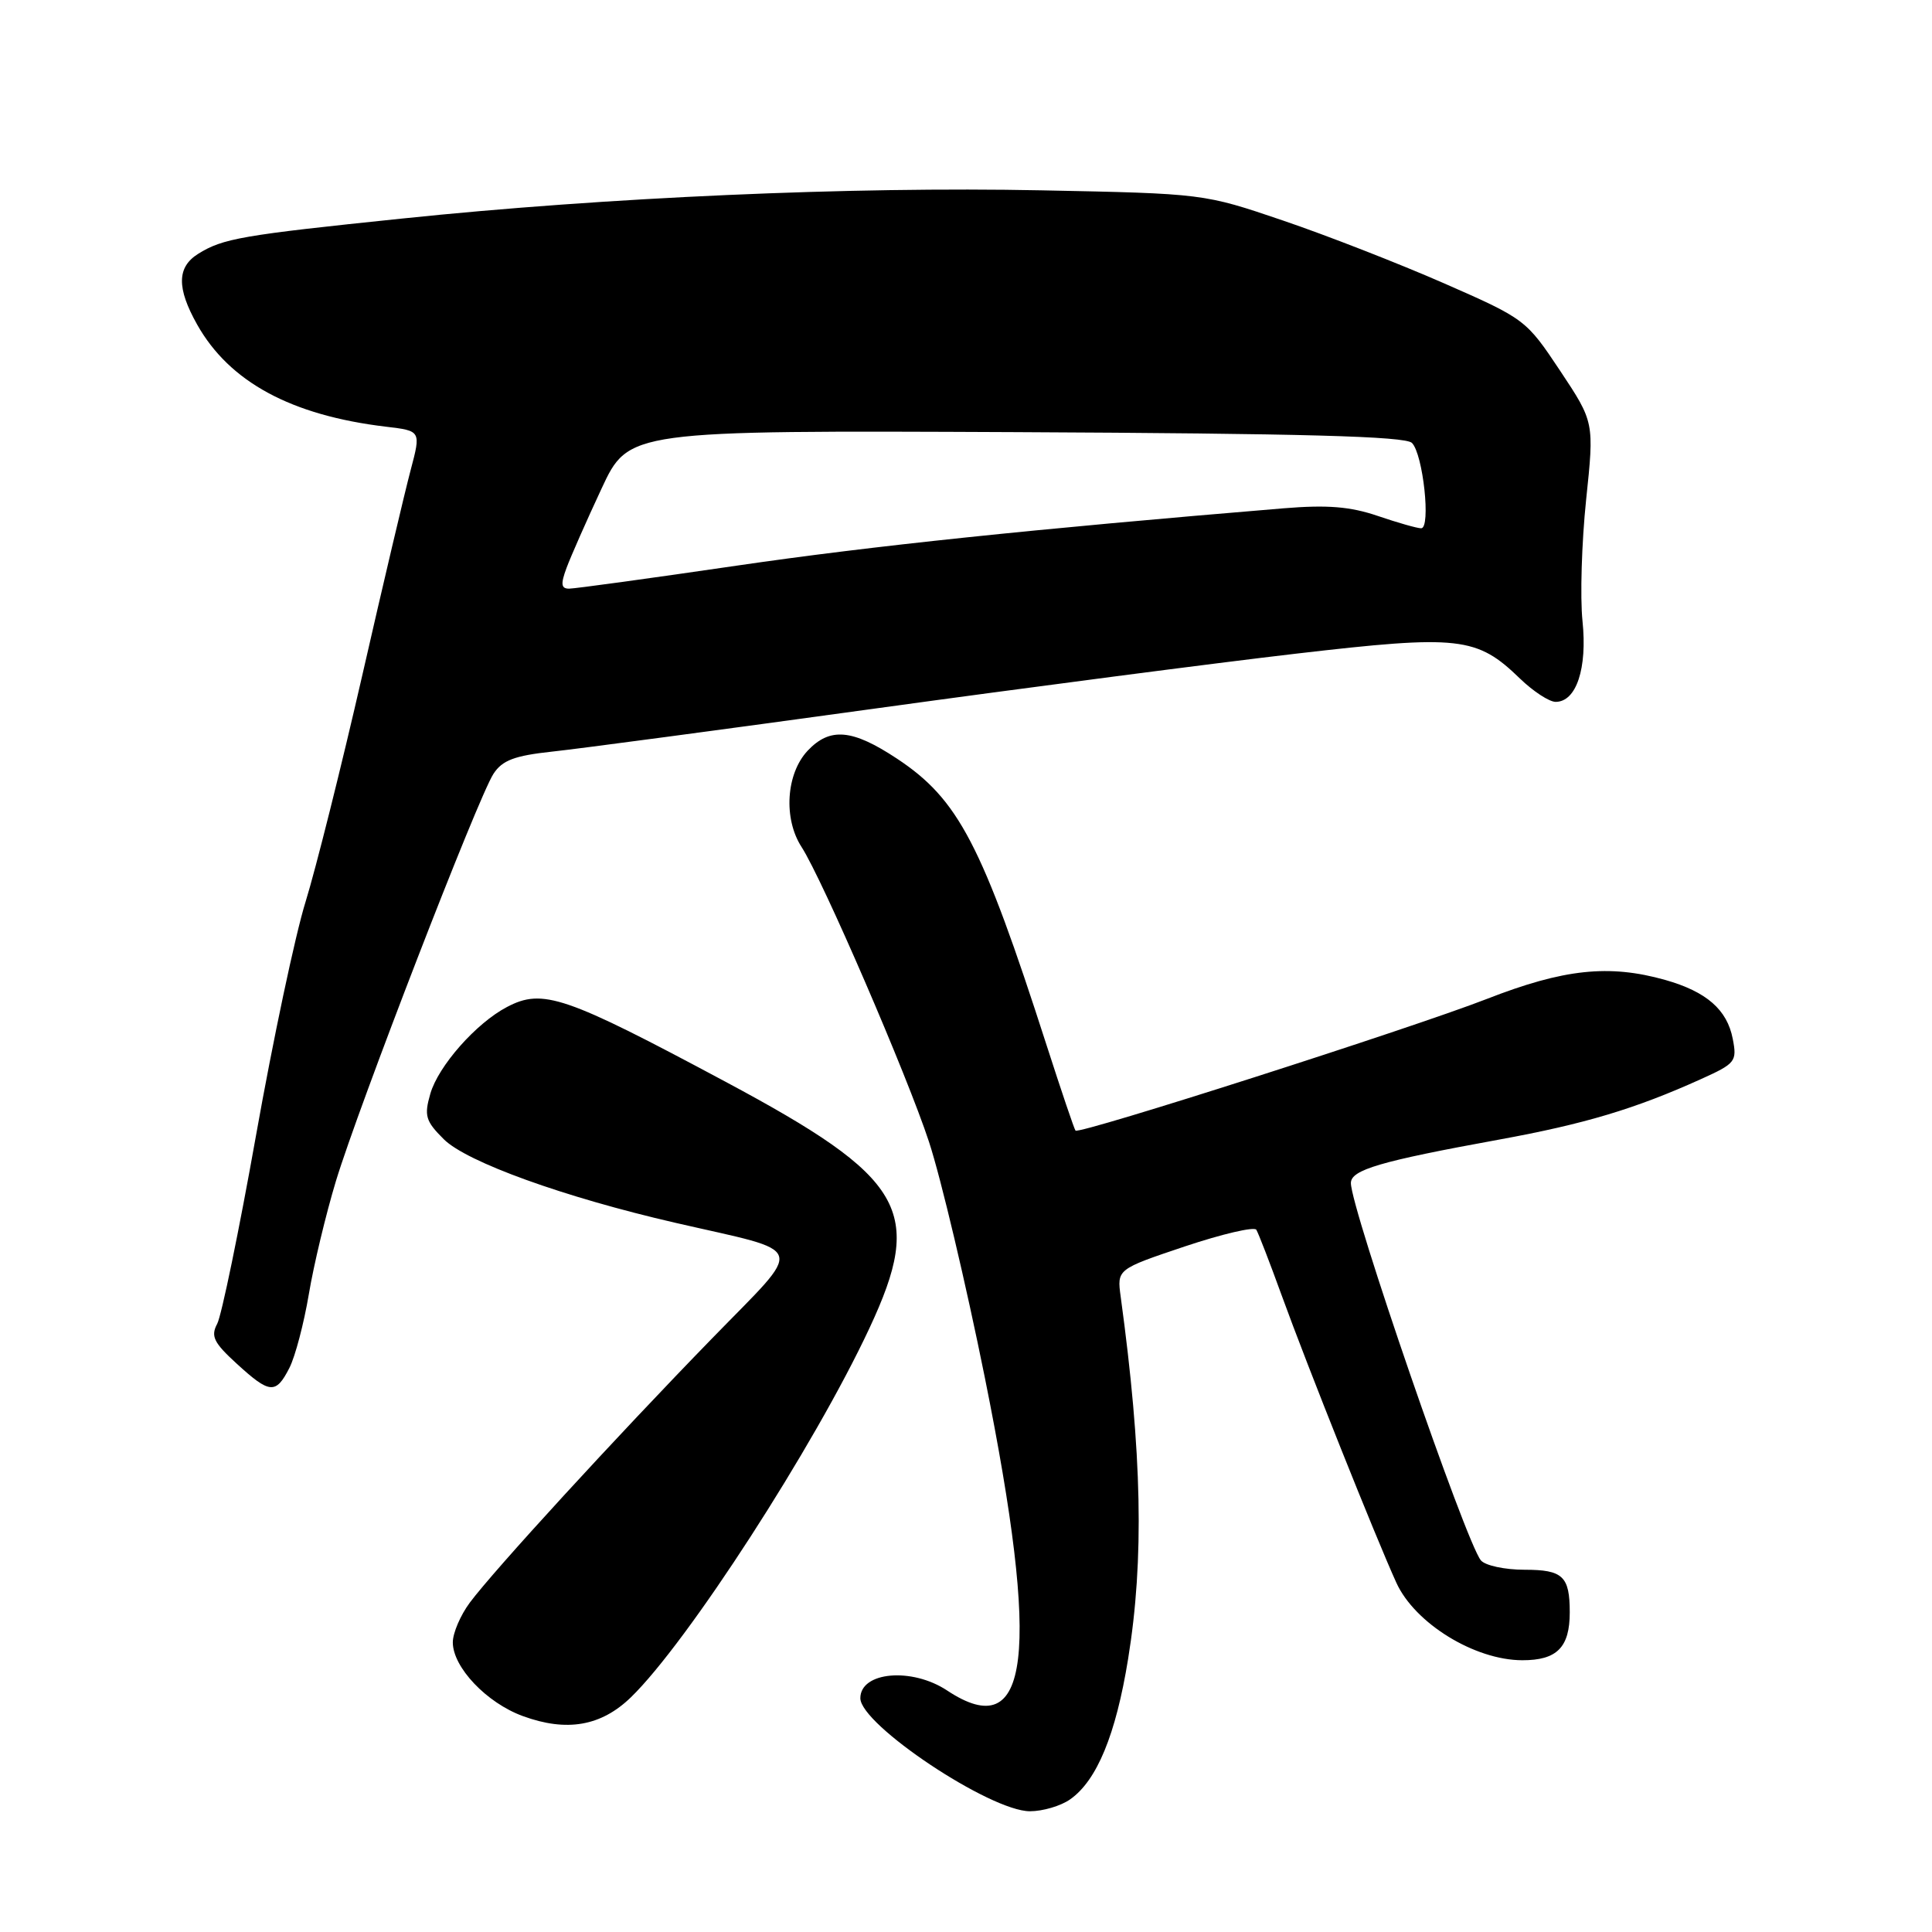 <?xml version="1.0" encoding="UTF-8" standalone="no"?>
<!DOCTYPE svg PUBLIC "-//W3C//DTD SVG 1.1//EN" "http://www.w3.org/Graphics/SVG/1.1/DTD/svg11.dtd" >
<svg xmlns="http://www.w3.org/2000/svg" xmlns:xlink="http://www.w3.org/1999/xlink" version="1.1" viewBox="0 0 256 256">
 <g >
 <path fill="currentColor"
d=" M 141.79 238.43 C 145.34 235.95 147.85 229.87 149.48 219.82 C 151.62 206.63 151.33 192.58 148.50 171.84 C 148.00 168.18 148.00 168.18 156.99 165.16 C 161.93 163.51 166.20 162.51 166.47 162.95 C 166.74 163.39 168.25 167.29 169.82 171.62 C 173.23 181.02 182.32 203.79 185.02 209.71 C 187.47 215.10 195.40 219.98 201.71 219.99 C 206.30 220.00 208.00 218.29 208.00 213.65 C 208.00 208.86 207.09 208.00 202.02 208.00 C 199.39 208.00 196.78 207.44 196.22 206.75 C 194.20 204.28 179.00 160.16 179.00 156.76 C 179.00 155.01 182.84 153.88 198.65 151.00 C 209.99 148.93 216.66 146.93 225.36 143.00 C 229.97 140.92 230.18 140.65 229.60 137.66 C 228.86 133.79 226.12 131.40 220.66 129.85 C 213.21 127.75 207.22 128.38 197.00 132.37 C 187.03 136.25 143.00 150.35 142.51 149.81 C 142.35 149.64 140.63 144.55 138.68 138.50 C 130.09 111.82 127.01 105.92 118.85 100.52 C 112.92 96.60 109.97 96.34 107.01 99.48 C 104.16 102.53 103.78 108.47 106.21 112.23 C 108.99 116.53 120.22 142.52 123.10 151.31 C 124.69 156.16 128.01 170.20 130.49 182.51 C 137.91 219.35 136.48 231.27 125.50 224.00 C 120.82 220.90 114.00 221.51 114.00 225.02 C 114.00 228.53 131.20 240.00 136.47 240.00 C 138.17 240.00 140.56 239.30 141.79 238.43 Z  M 83.60 224.90 C 91.08 217.65 107.91 191.62 115.20 176.00 C 122.50 160.39 119.99 156.10 96.12 143.33 C 74.85 131.95 71.92 130.94 67.18 133.43 C 63.09 135.57 58.08 141.25 57.02 144.93 C 56.18 147.84 56.39 148.55 58.80 150.95 C 61.82 153.97 74.72 158.63 89.50 162.03 C 107.22 166.11 106.74 164.60 94.34 177.36 C 81.54 190.51 65.42 208.10 62.25 212.36 C 61.01 214.03 60.00 216.39 60.00 217.62 C 60.00 220.92 64.48 225.64 69.28 227.39 C 75.10 229.52 79.65 228.73 83.60 224.90 Z  M 38.35 181.25 C 39.12 179.74 40.27 175.35 40.92 171.50 C 41.56 167.65 43.18 160.90 44.51 156.50 C 47.51 146.62 63.36 105.63 65.39 102.53 C 66.56 100.74 68.17 100.13 73.18 99.59 C 76.66 99.22 95.92 96.65 116.00 93.88 C 136.07 91.11 161.17 87.84 171.77 86.61 C 193.38 84.10 195.68 84.36 201.42 89.93 C 203.17 91.62 205.29 93.00 206.13 93.00 C 208.87 93.00 210.34 88.57 209.69 82.30 C 209.36 79.11 209.58 71.87 210.17 66.22 C 211.25 55.94 211.25 55.94 206.72 49.12 C 202.22 42.36 202.07 42.25 191.34 37.54 C 185.38 34.93 175.78 31.18 170.00 29.22 C 159.50 25.65 159.50 25.65 138.00 25.22 C 112.85 24.71 80.34 26.14 53.27 28.96 C 32.02 31.16 29.53 31.59 26.25 33.64 C 23.44 35.40 23.40 38.16 26.12 43.00 C 30.40 50.61 38.58 55.04 51.15 56.54 C 55.79 57.09 55.79 57.09 54.41 62.30 C 53.65 65.16 50.76 77.40 48.00 89.50 C 45.23 101.60 41.85 115.09 40.49 119.49 C 39.12 123.88 36.17 137.82 33.92 150.47 C 31.67 163.11 29.35 174.34 28.78 175.41 C 27.90 177.05 28.32 177.91 31.35 180.68 C 35.75 184.71 36.55 184.78 38.35 181.25 Z  M 75.07 75.25 C 75.63 73.74 77.71 69.02 79.70 64.76 C 83.30 57.03 83.30 57.03 134.60 57.26 C 172.68 57.44 186.21 57.81 187.09 58.69 C 188.57 60.17 189.62 70.00 188.31 70.00 C 187.78 70.00 185.19 69.26 182.55 68.36 C 178.91 67.12 175.88 66.88 170.12 67.35 C 136.63 70.13 115.51 72.34 97.63 74.95 C 86.15 76.63 76.15 78.00 75.41 78.00 C 74.35 78.00 74.27 77.40 75.07 75.25 Z "/>
</g>
</svg>